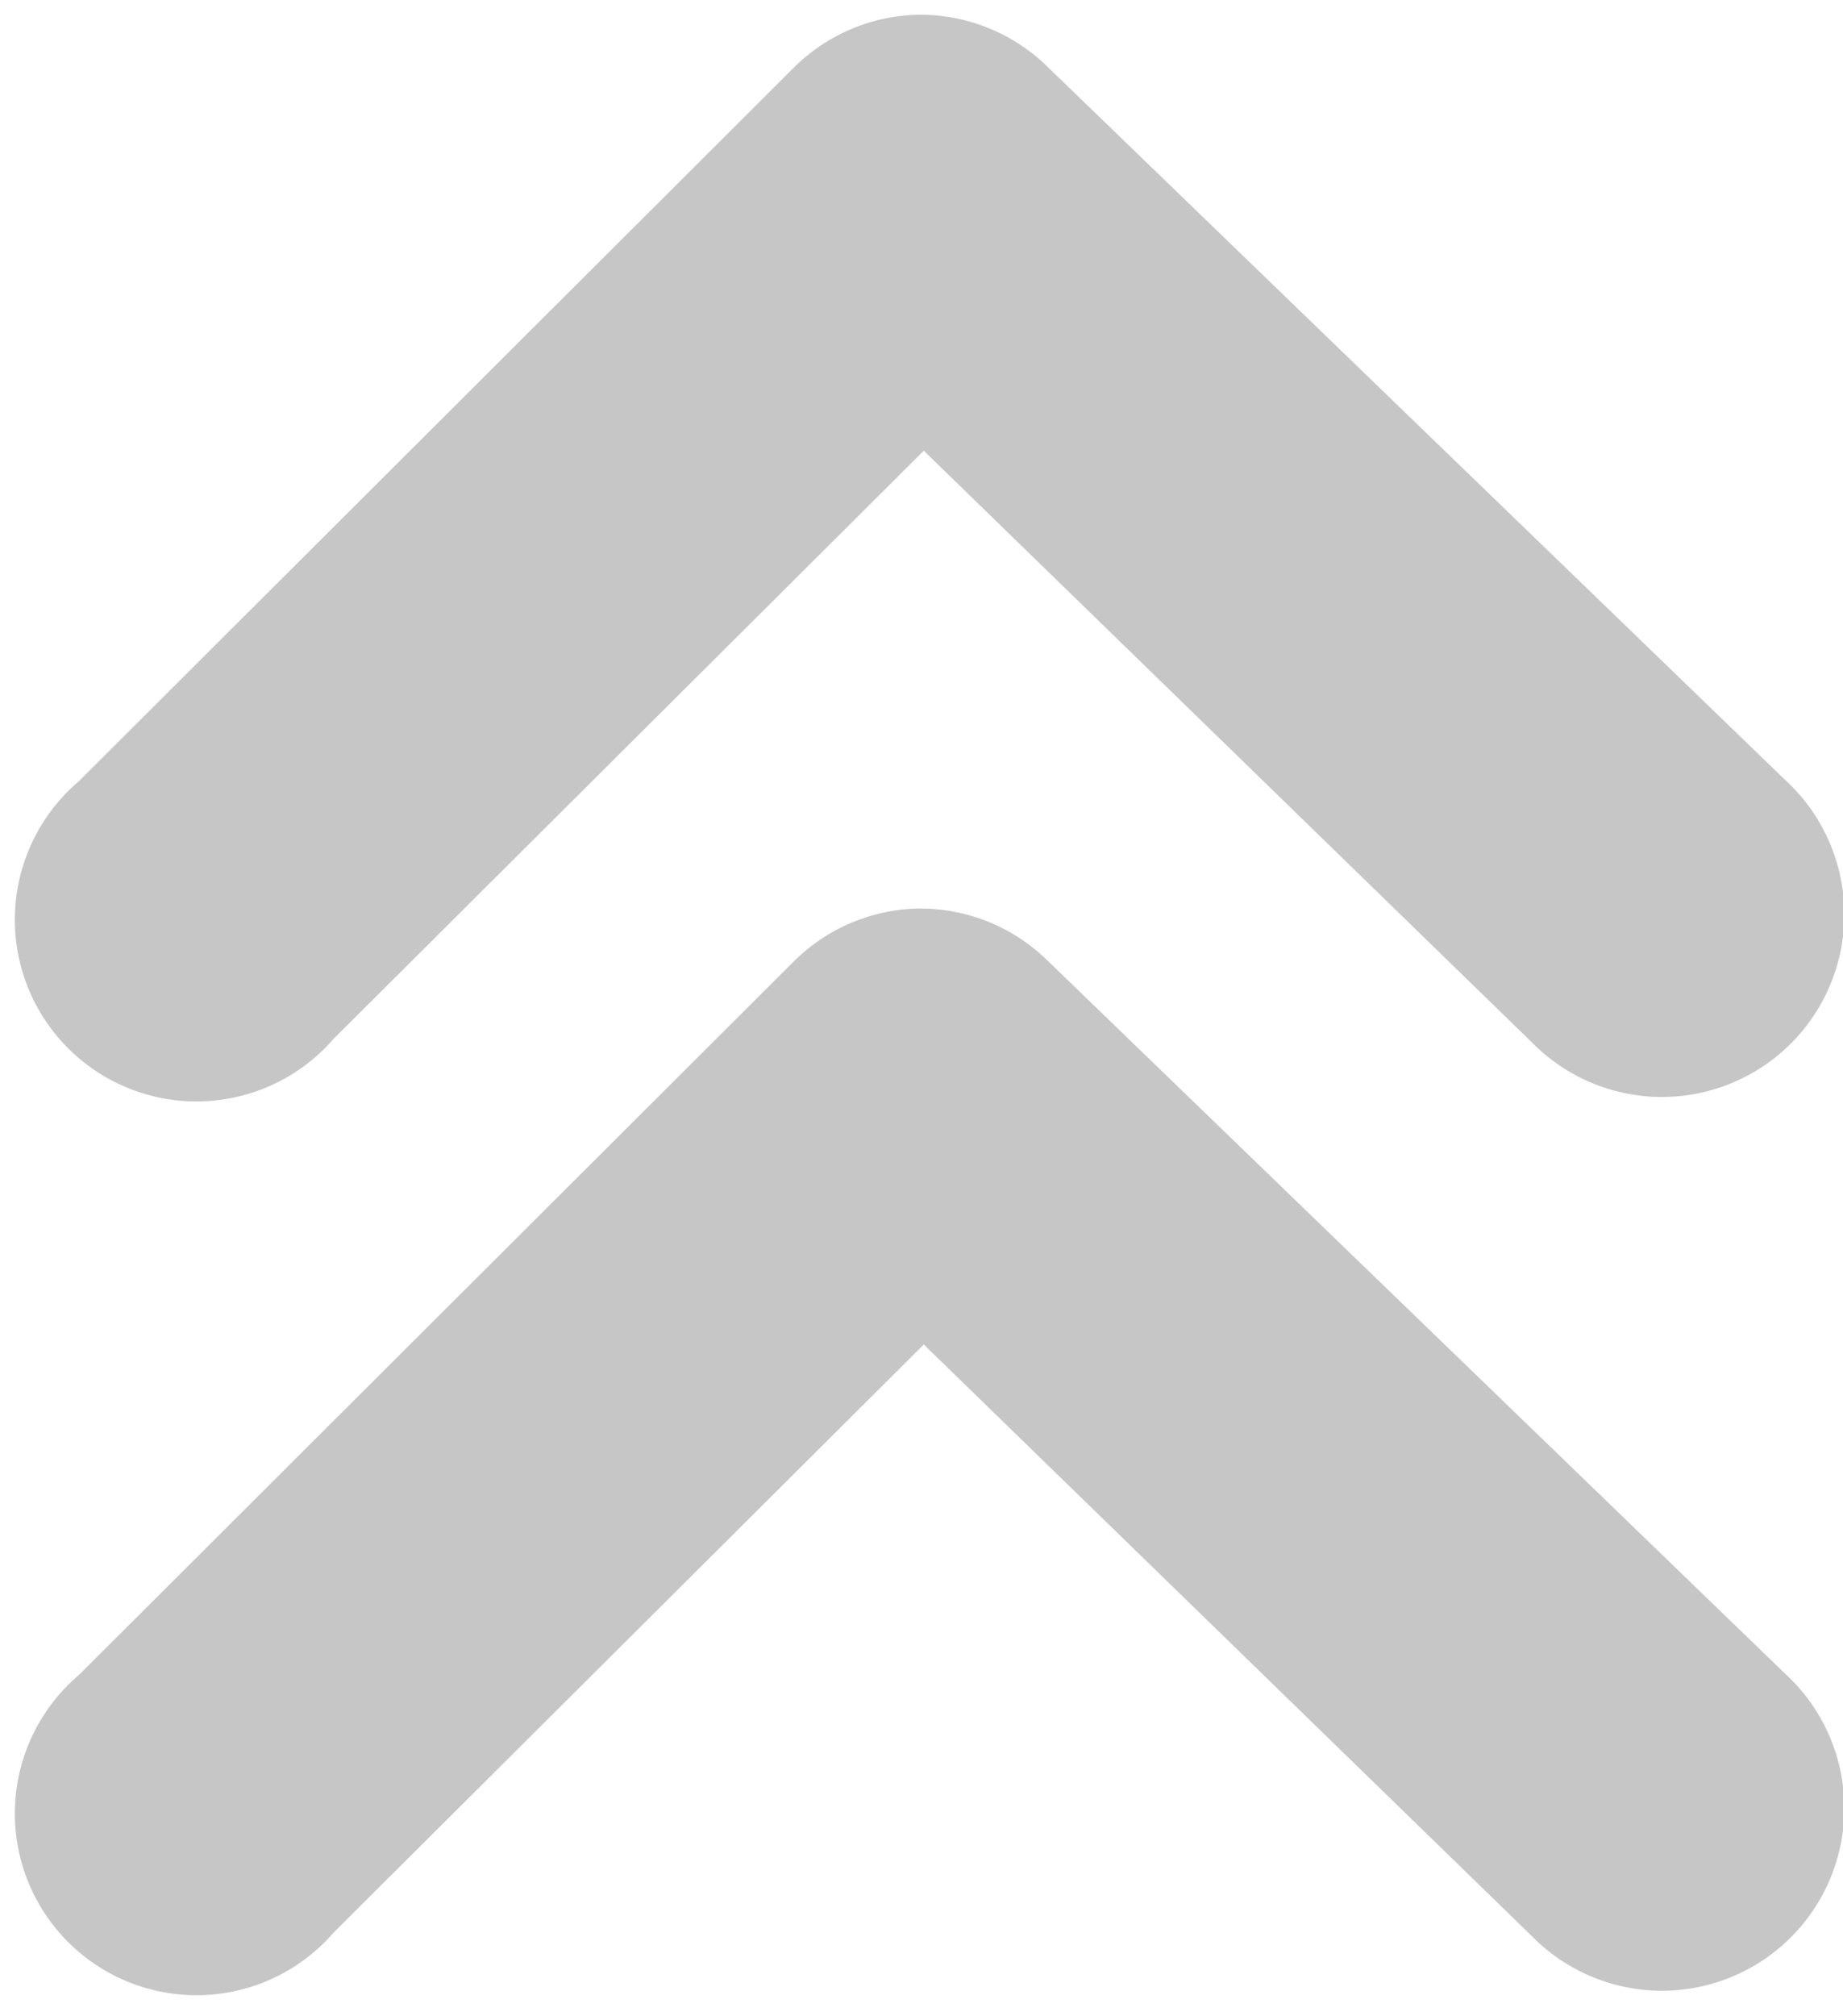 <svg xmlns="http://www.w3.org/2000/svg" width="14.443" height="15.791" viewBox="0 0 14.443 15.791">
  <g id="Group_1533" data-name="Group 1533" transform="translate(-183.161 -1094.383)">
    <path id="Path_3" data-name="Path 3" d="M14.116,18.038a1.423,1.423,0,0,1-1.01-.413L7.414,11.935a1.429,1.429,0,1,1,2.02-2.02l4.681,4.709,4.7-4.524a1.423,1.423,0,1,1,1.963,2.049L15.083,17.64A1.423,1.423,0,0,1,14.116,18.038Z" transform="matrix(-1, 0.017, -0.017, -1, 204.764, 1119.297)" fill="#c6c6c6"/>
    <path id="Path_3-2" data-name="Path 3" d="M14.116,18.038a1.423,1.423,0,0,1-1.01-.413L7.414,11.935a1.429,1.429,0,1,1,2.02-2.02l4.681,4.709,4.7-4.524a1.423,1.423,0,1,1,1.963,2.049L15.083,17.64A1.423,1.423,0,0,1,14.116,18.038Z" transform="matrix(-1, 0.017, -0.017, -1, 204.764, 1112.297)" fill="#c6c6c6"/>
  </g>
</svg>
